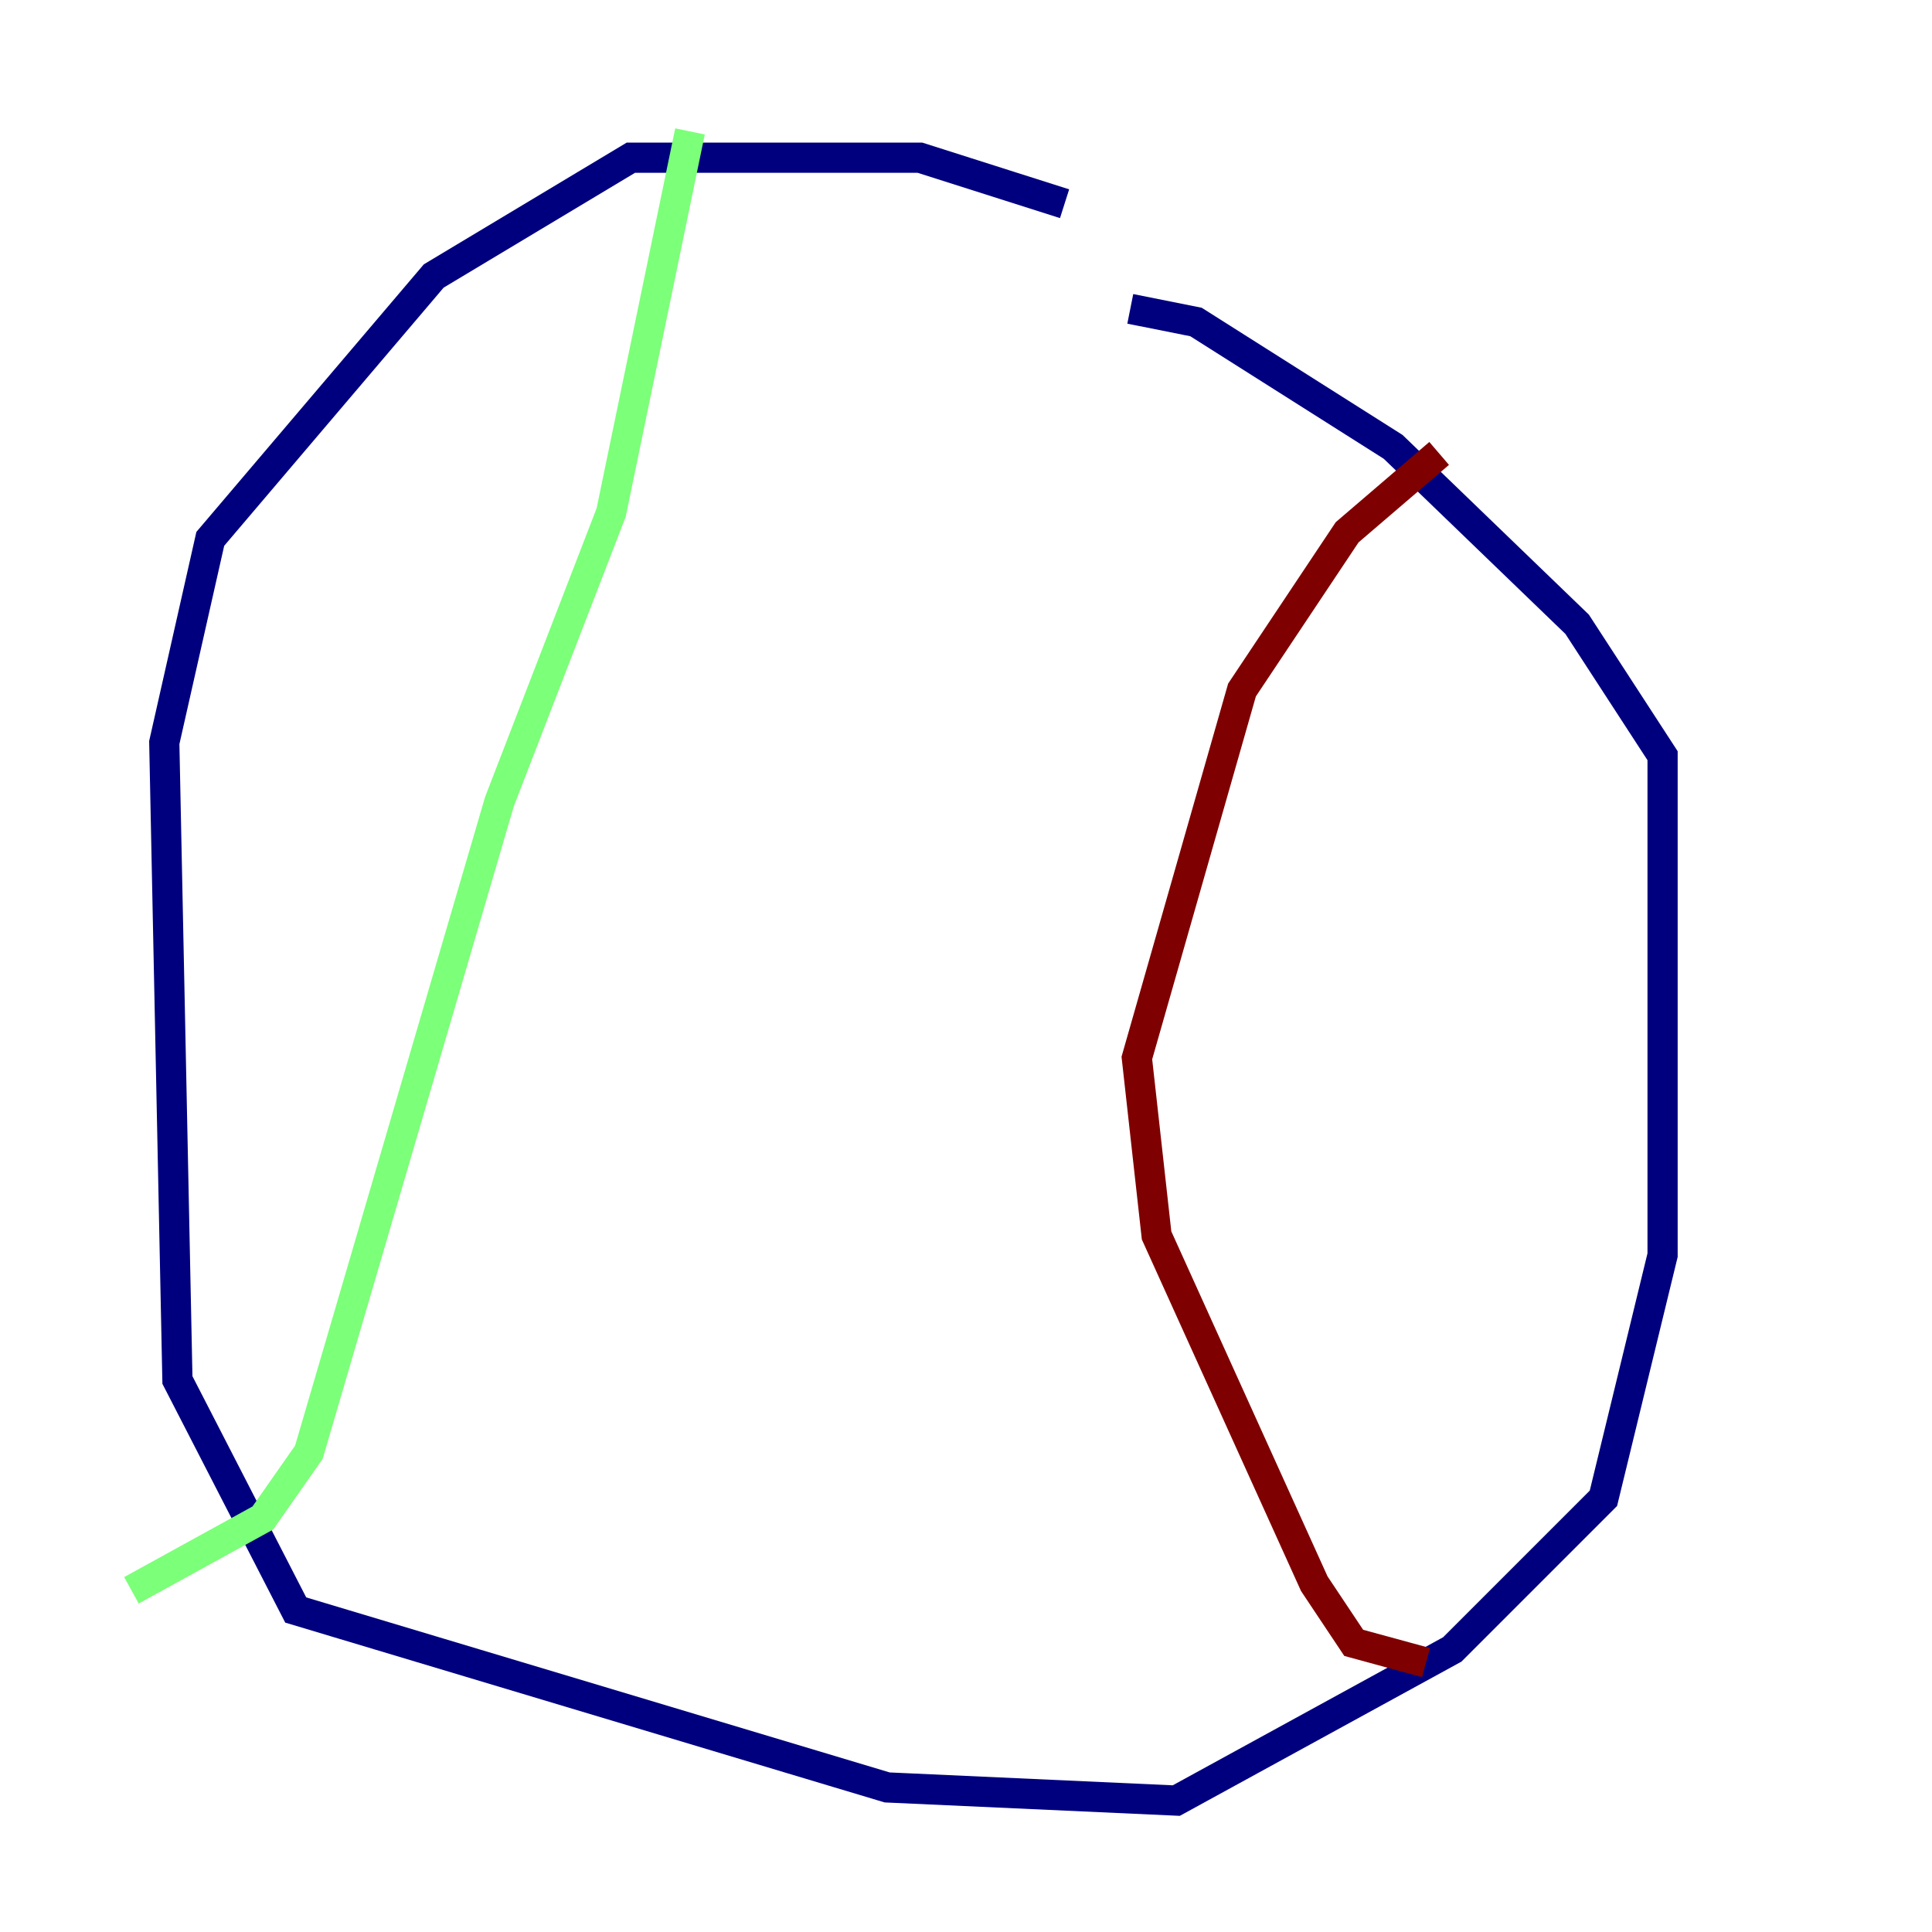<?xml version="1.0" encoding="utf-8" ?>
<svg baseProfile="tiny" height="128" version="1.2" viewBox="0,0,128,128" width="128" xmlns="http://www.w3.org/2000/svg" xmlns:ev="http://www.w3.org/2001/xml-events" xmlns:xlink="http://www.w3.org/1999/xlink"><defs /><polyline fill="none" points="70.531,13.497 60.952,10.449 41.796,10.449 28.735,18.286 13.932,35.701 10.884,49.197 11.755,91.429 19.592,106.667 58.776,118.422 77.932,119.293 96.218,109.279 106.231,99.265 110.15,83.156 110.15,50.068 104.49,41.361 92.299,29.605 79.238,21.333 74.884,20.463" stroke="#00007f" stroke-width="2" /><polyline fill="none" points="45.714,8.707 40.49,33.959 33.088,53.116 20.463,96.218 17.415,100.571 8.707,105.361" stroke="#7cff79" stroke-width="2" /><polyline fill="none" points="95.347,30.041 89.252,35.265 82.286,45.714 75.32,70.095 76.626,81.85 87.075,104.925 89.687,108.844 94.476,110.15" stroke="#7f0000" stroke-width="2" /></svg>
